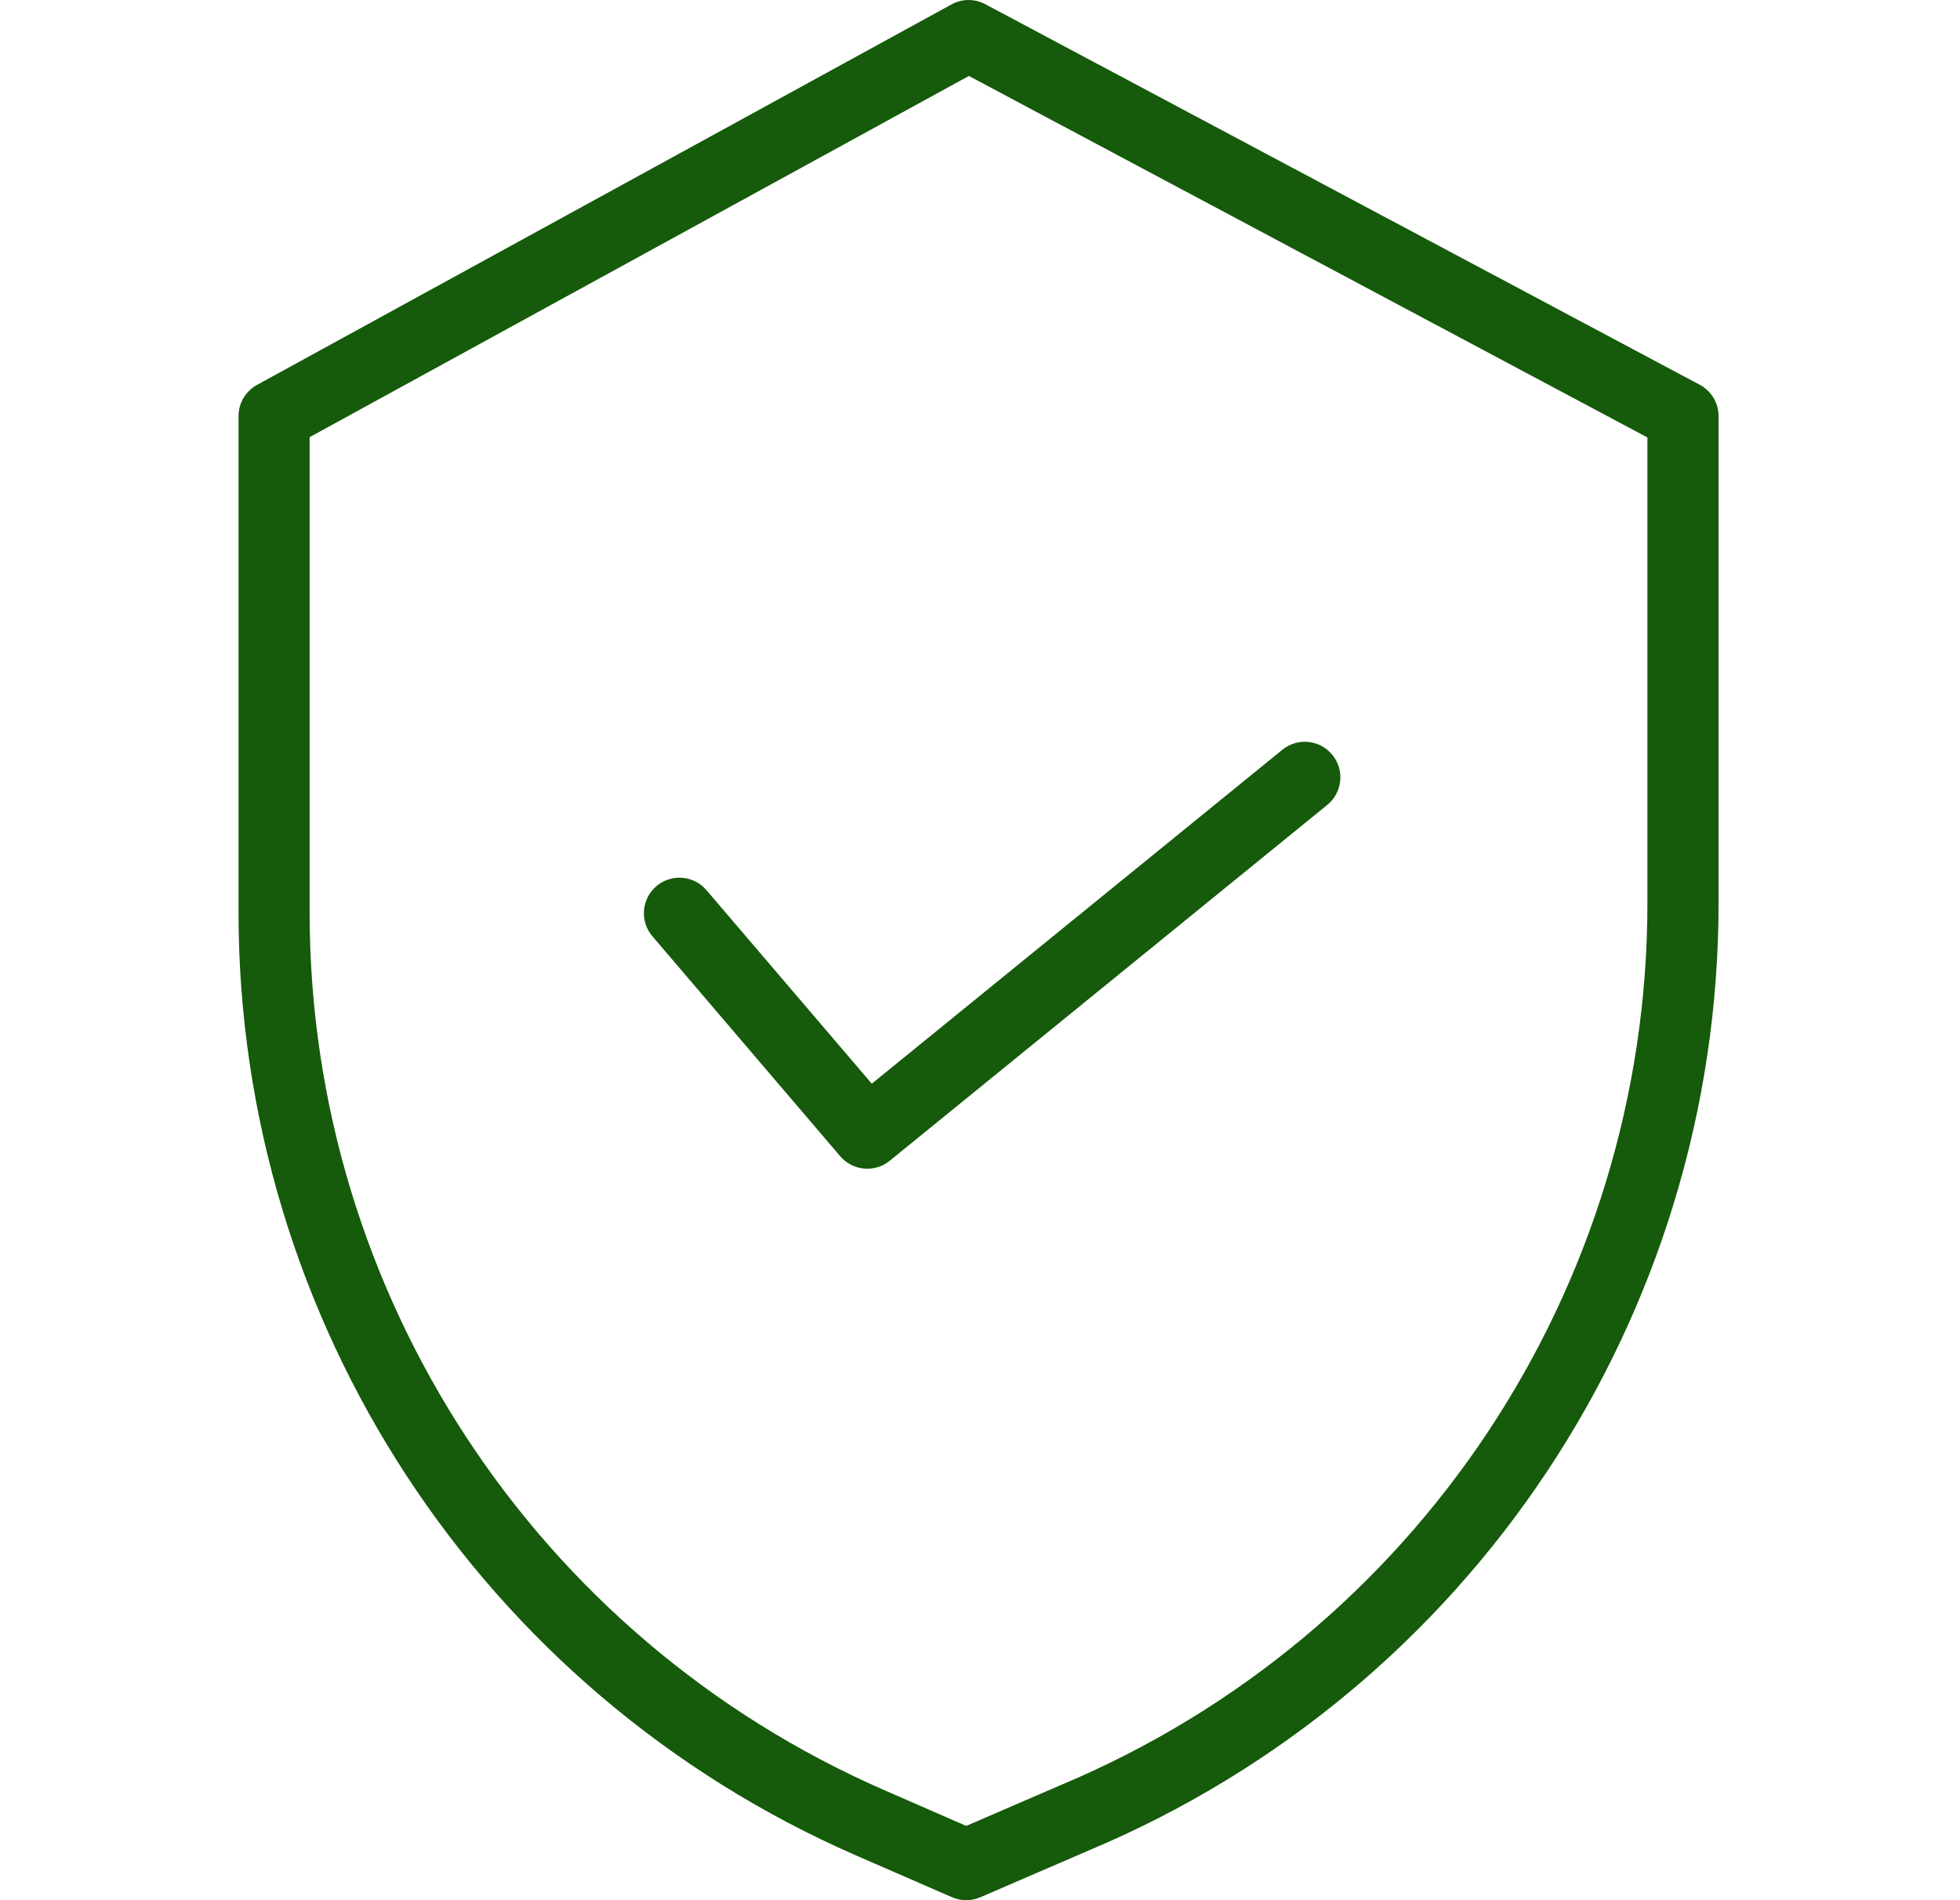 <svg width="33" height="32" viewBox="0 0 33 32" fill="none" xmlns="http://www.w3.org/2000/svg">
<g clip-path="url(#clip0_2332_1007)">
<path d="M28.617 6.479L16.59 0.071C16.412 -0.025 16.198 -0.023 16.021 0.074L4.327 6.482C4.135 6.588 4.016 6.789 4.016 7.008V15.379C4.023 22.26 8.1 28.486 14.405 31.243L16.029 31.95C16.18 32.016 16.353 32.017 16.505 31.951L18.334 31.161C24.756 28.464 28.934 22.178 28.935 15.213V7.008C28.935 6.787 28.813 6.583 28.617 6.479ZM27.737 15.213C27.736 21.698 23.845 27.55 17.865 30.059L17.861 30.061L16.268 30.749L14.884 30.145C9.015 27.579 5.22 21.785 5.213 15.379V7.362L16.313 1.279L27.737 7.367V15.213Z" fill="#165A0B"/>
<path d="M11.895 14.991C11.681 14.739 11.303 14.709 11.051 14.924C10.799 15.139 10.77 15.517 10.985 15.768L14.147 19.472C14.359 19.719 14.728 19.753 14.98 19.548L22.347 13.555C22.603 13.347 22.642 12.969 22.433 12.713C22.225 12.456 21.847 12.417 21.591 12.626L14.678 18.25L11.895 14.991Z" fill="#165A0B"/>
</g>
<defs>
<clipPath id="clip0_2332_1007">
<rect width="32" height="32" fill="white" transform="translate(0.5)"/>
</clipPath>
</defs>
</svg>
